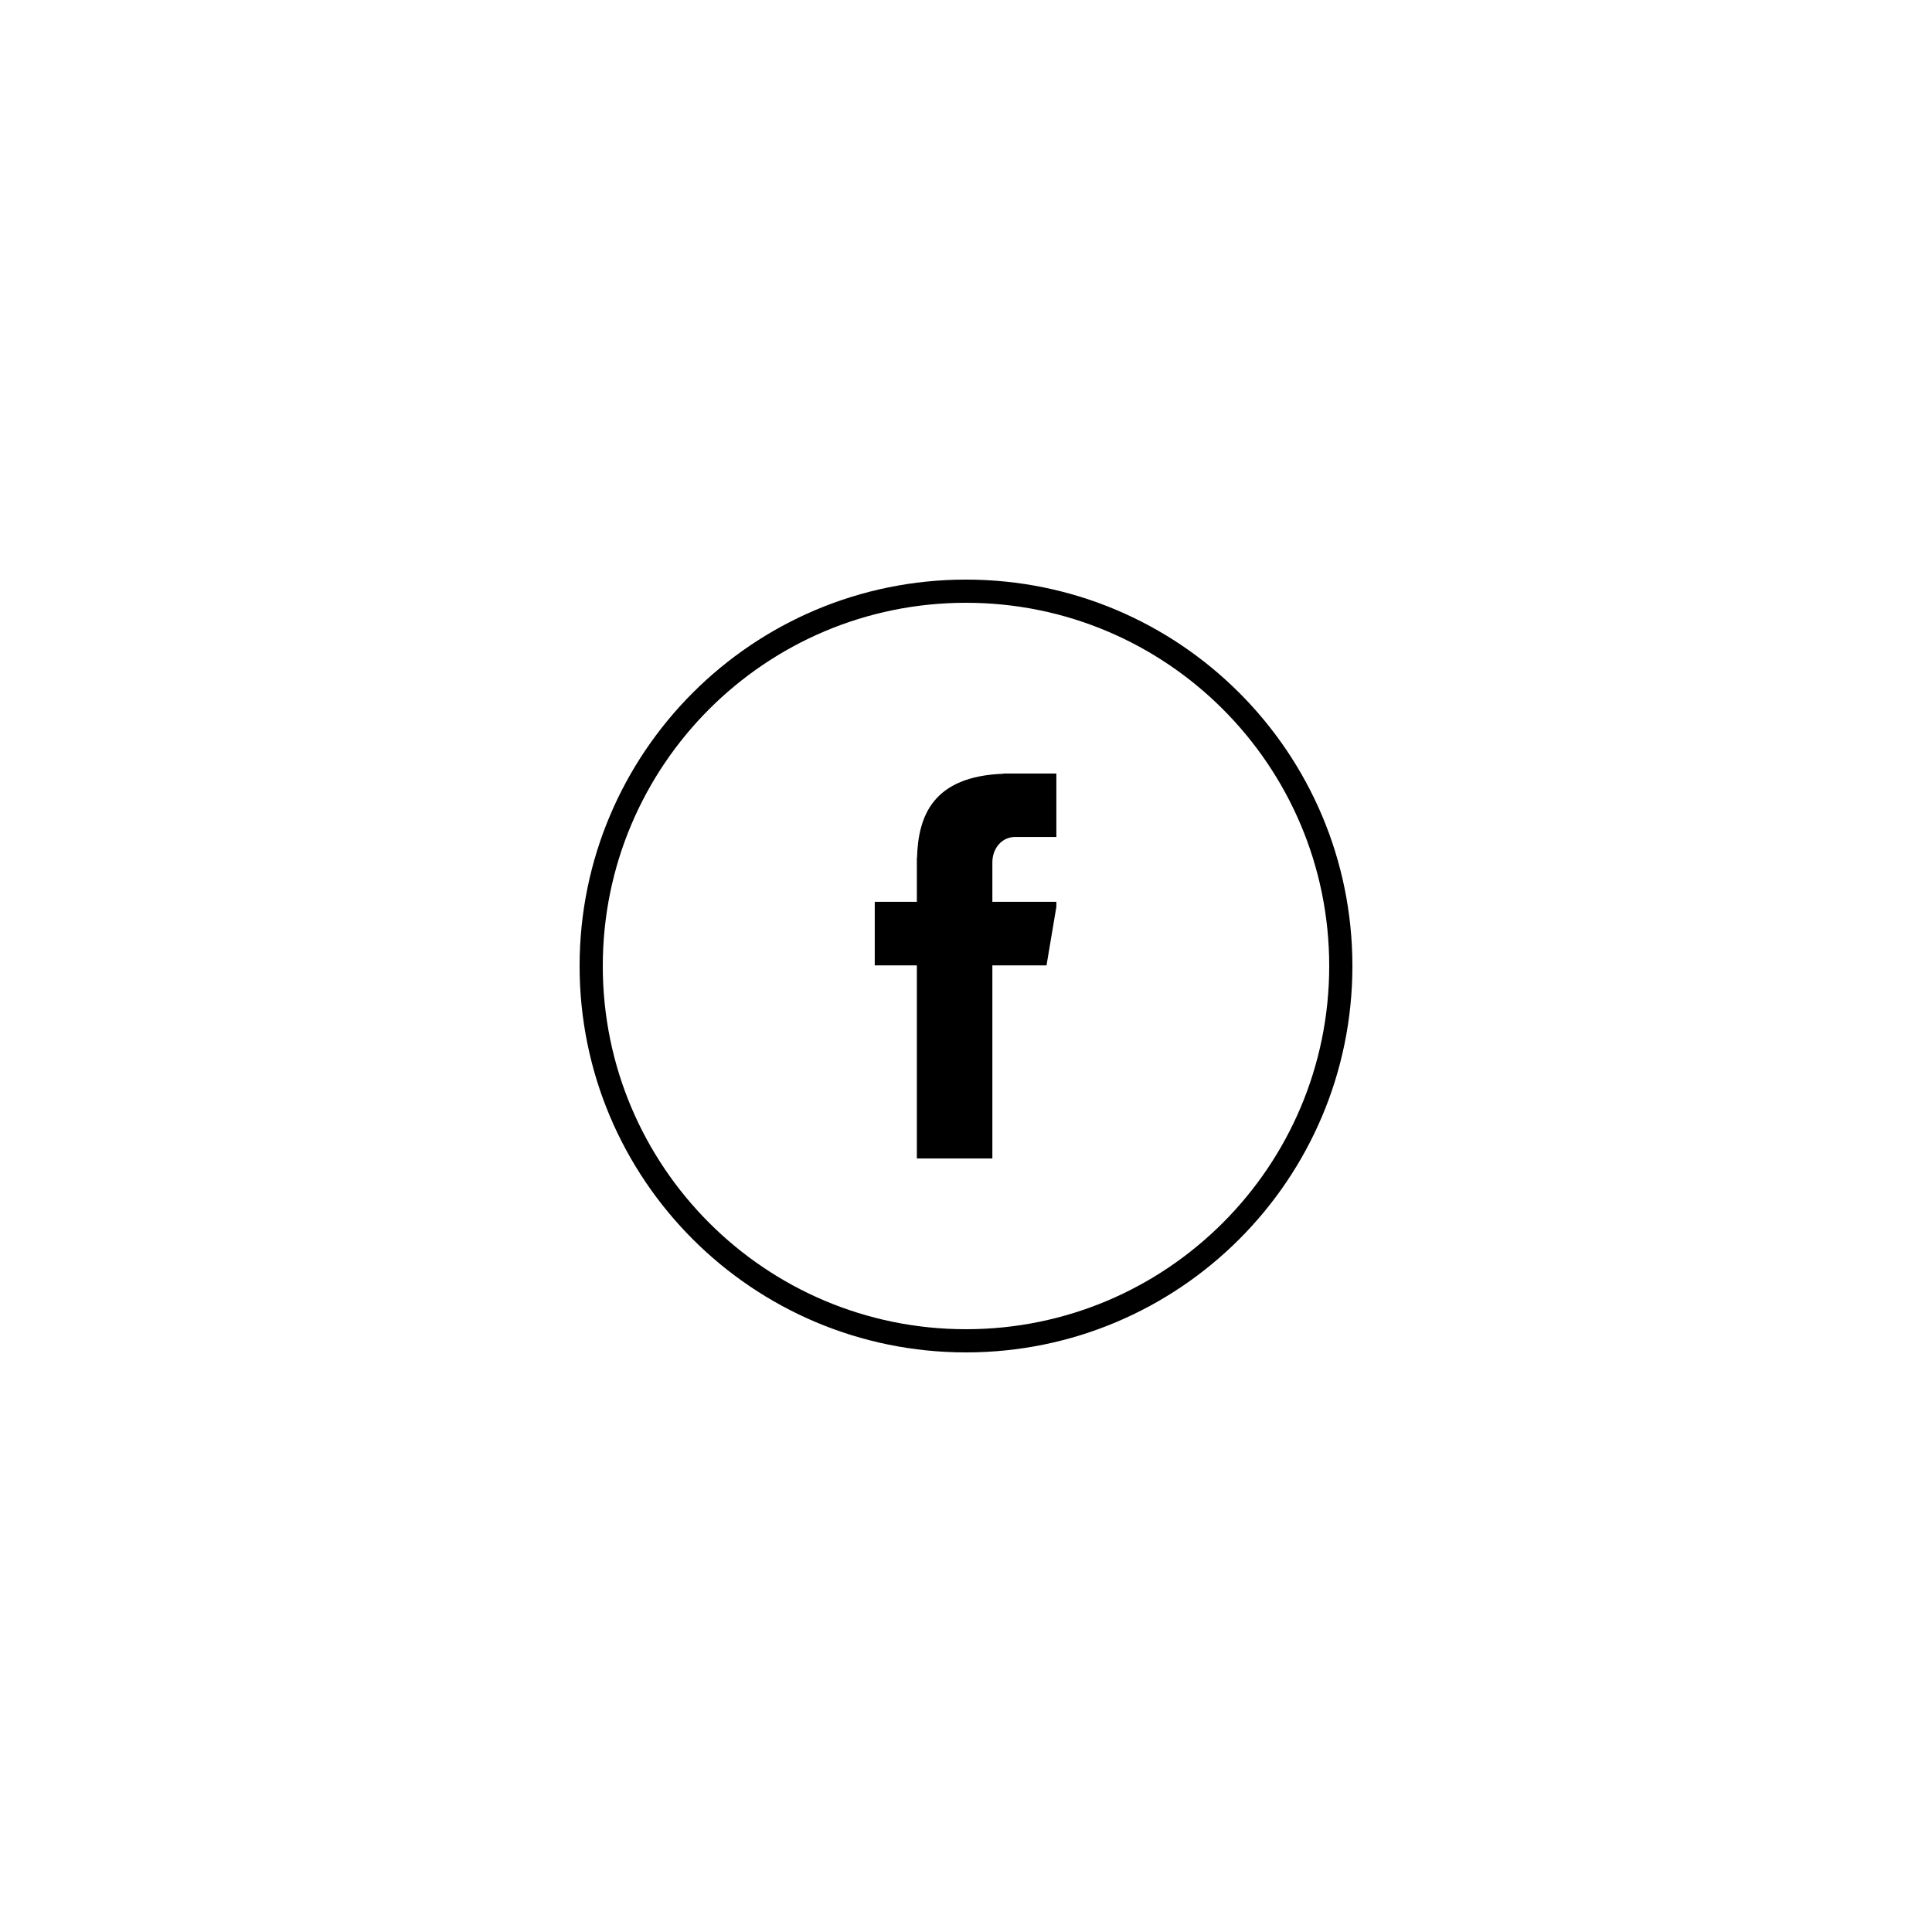 <svg xmlns="http://www.w3.org/2000/svg" xmlns:xlink="http://www.w3.org/1999/xlink" width="500" zoomAndPan="magnify" viewBox="0 0 375 375" height="500" preserveAspectRatio="xMidYMid meet" version="1.0"><defs><clipPath id="2cf3c1c48a"><path d="M 169.789 150 L 205.039 150 L 205.039 225 L 169.789 225 Z M 169.789 150 " clip-rule="nonzero"/></clipPath><clipPath id="02278083fe"><path d="M 112.5 112.5 L 262.5 112.5 L 262.5 262.5 L 112.5 262.5 Z M 112.5 112.5 " clip-rule="nonzero"/></clipPath><clipPath id="ece4847c46"><path d="M 187.5 112.5 C 146.078 112.5 112.5 146.078 112.5 187.5 C 112.5 228.922 146.078 262.5 187.5 262.5 C 228.922 262.5 262.5 228.922 262.5 187.5 C 262.5 146.078 228.922 112.5 187.5 112.5 Z M 187.5 112.5 " clip-rule="nonzero"/></clipPath></defs><g clip-path="url(#2cf3c1c48a)"><path fill="#000000" d="M 197.035 162.457 L 205.203 162.457 L 205.203 150.137 L 194.77 150.137 L 194.77 150.184 C 181.055 150.688 178.227 158.371 177.992 166.492 L 177.961 166.492 L 177.961 175.039 L 169.789 175.039 L 169.789 187.375 L 177.961 187.375 L 177.961 224.863 L 192.617 224.863 L 192.617 187.375 L 203.129 187.375 L 205.203 175.039 L 192.617 175.039 L 192.617 167.391 C 192.617 164.672 194.441 162.457 197.035 162.457 Z M 197.035 162.457 " fill-opacity="1" fill-rule="nonzero"/></g><g clip-path="url(#02278083fe)"><g clip-path="url(#ece4847c46)"><path stroke-linecap="butt" transform="matrix(0.75, 0, 0, 0.75, 112.5, 112.5)" fill="none" stroke-linejoin="miter" d="M 100 0 C 44.771 0 0 44.771 0 100 C 0 155.229 44.771 200 100 200 C 155.229 200 200 155.229 200 100 C 200 44.771 155.229 0 100 0 Z M 100 0 " stroke="#000000" stroke-width="12" stroke-opacity="1" stroke-miterlimit="4"/></g></g></svg>